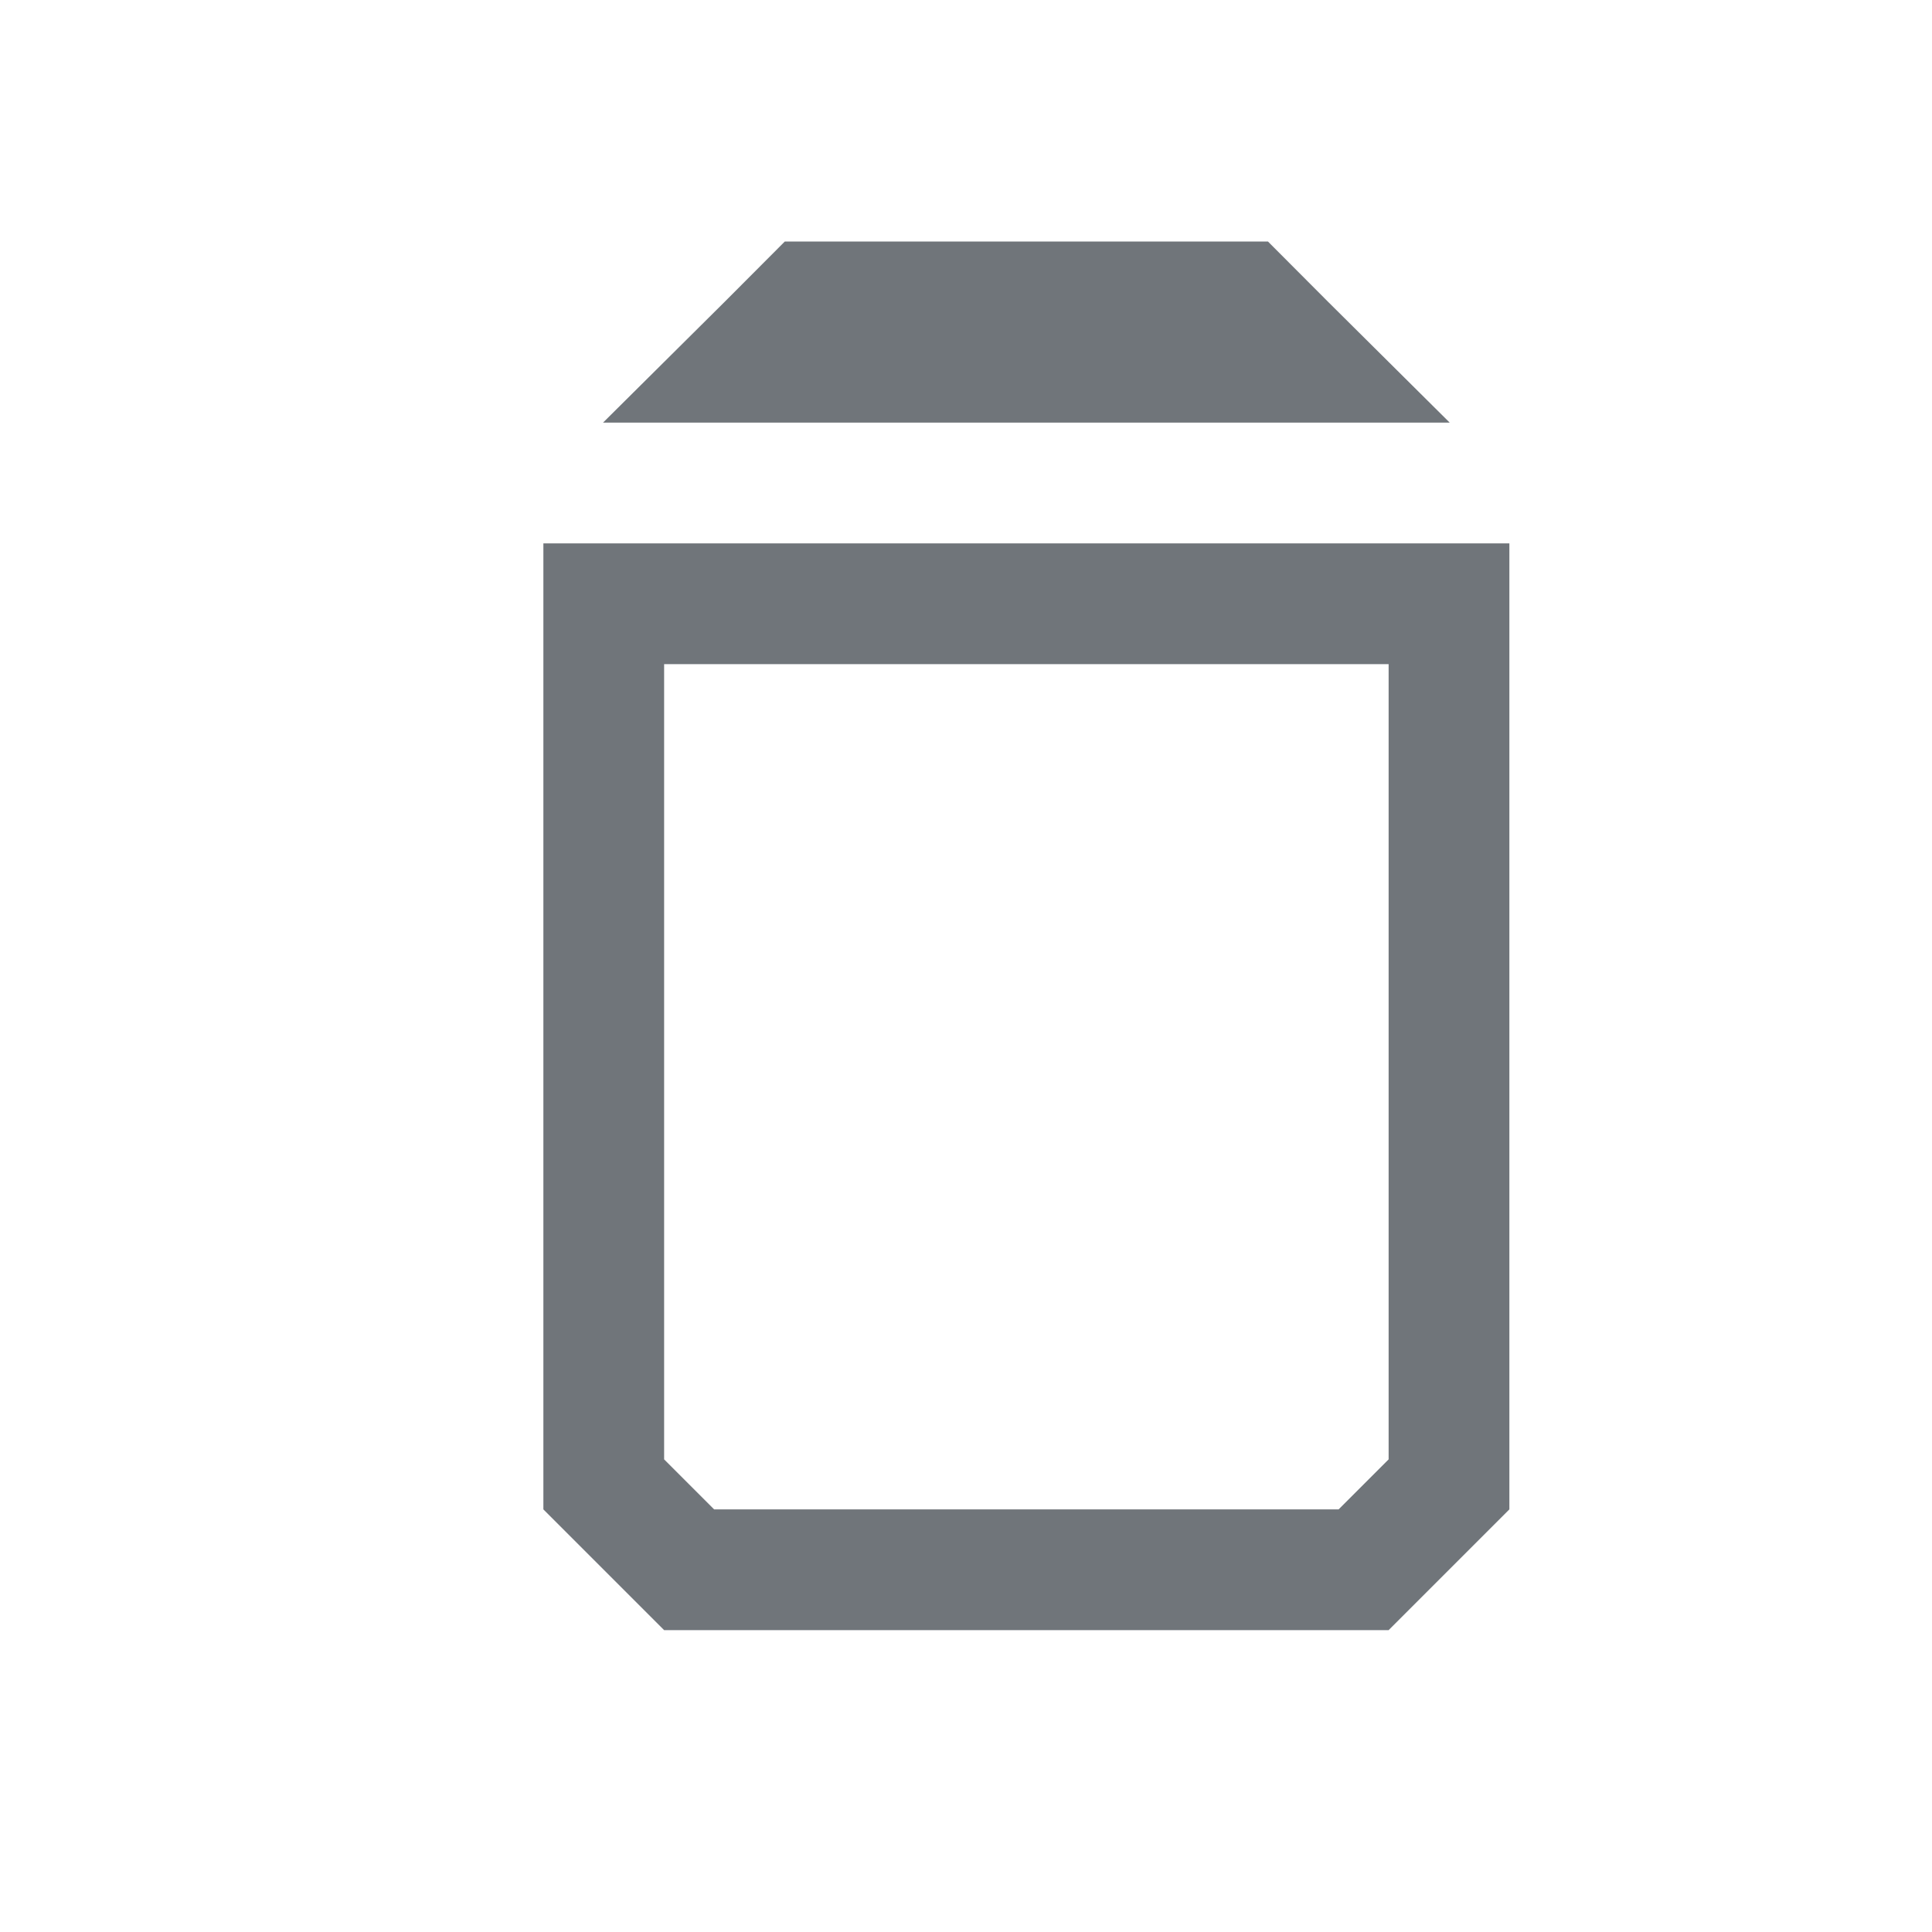 <svg width="16" height="16" viewBox="0 0 16 16" fill="none" xmlns="http://www.w3.org/2000/svg">
<g id="delete_black_24dp 2" clip-path="url(#clip0_9535_7944)">
<path id="Vector 90" d="M6.207 3L6.354 2.854L6.707 2.5H10.293L10.646 2.854L10.793 3H6.207ZM5.707 13L5 12.293V5H12V12.293L11.293 13H5.707Z" stroke="#70757A"/>
</g>
<defs>
<clipPath id="clip0_9535_7944">
<rect width="16" height="16" fill="white"/>
</clipPath>
</defs>
</svg>
